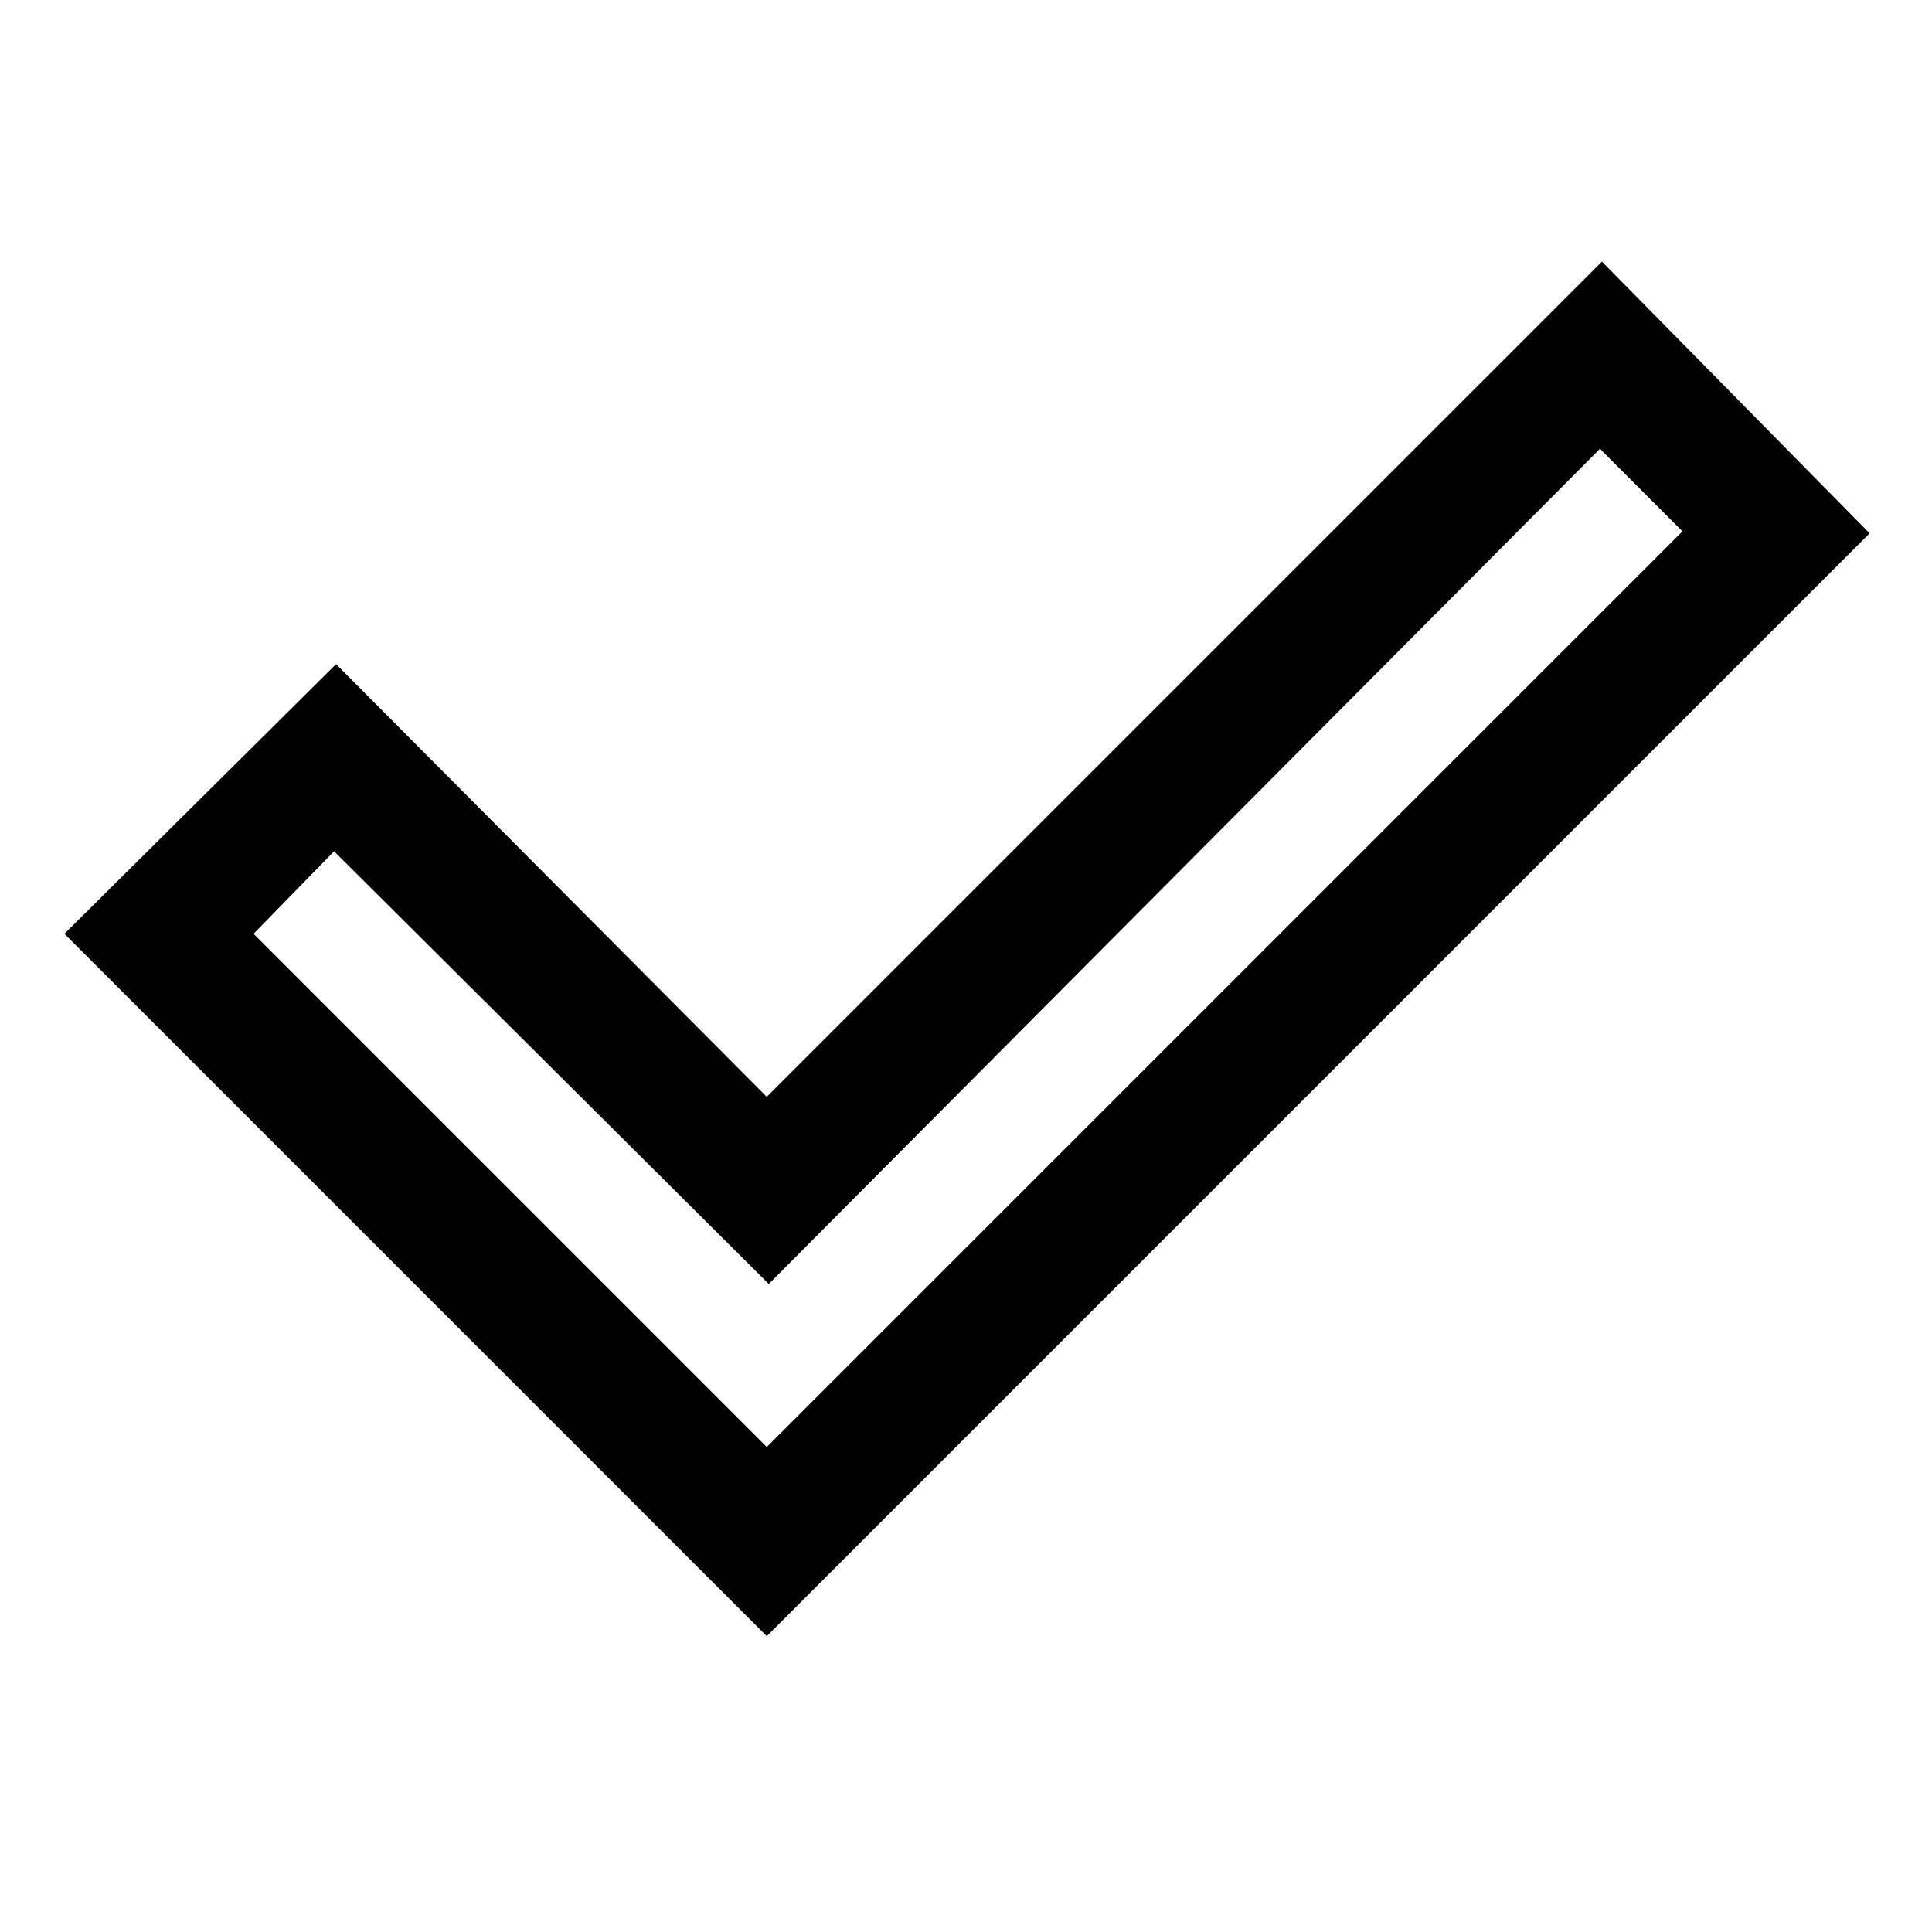 <svg xmlns="http://www.w3.org/2000/svg" height="48" width="48"><path d="M19.05 35.95 41.8 13.2 39.75 11.15 19.1 31.9 8.3 21.15 6.3 23.2ZM19.05 40.65 1.6 23.2 8.35 16.5 19.05 27.25 39.8 6.5 46.45 13.25Z"/></svg>